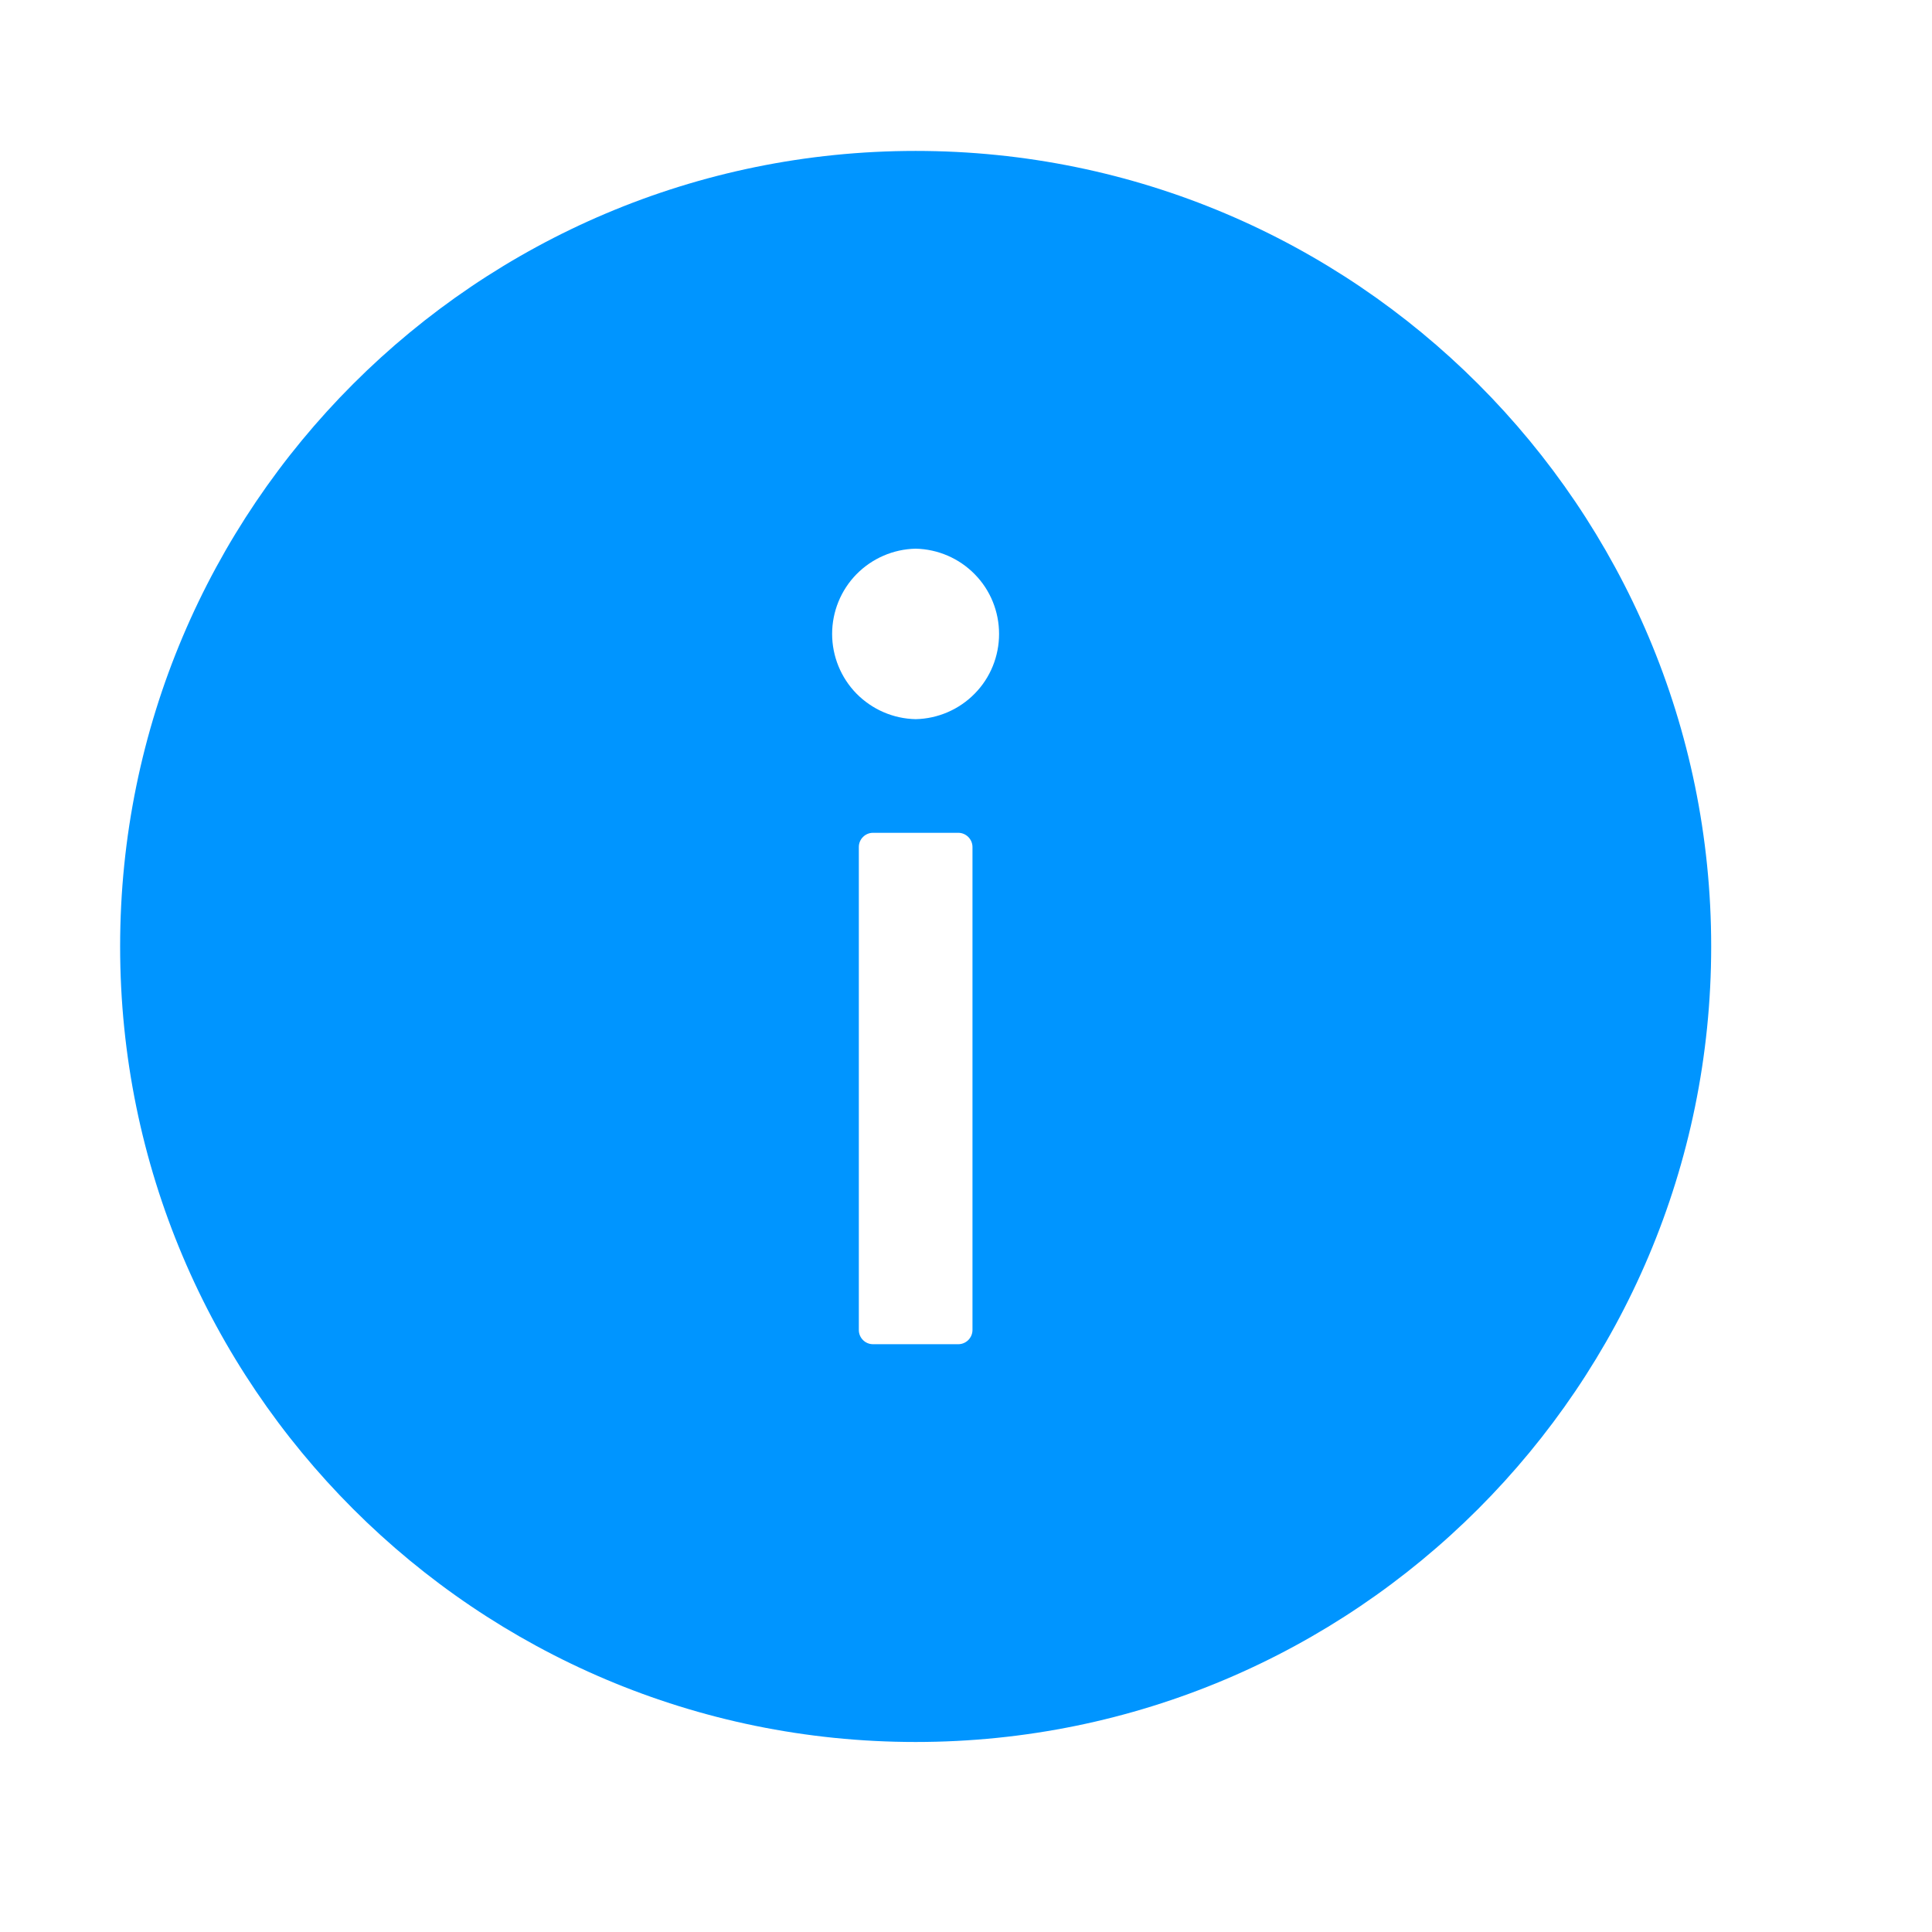 <svg width="17" height="17" viewBox="0 0 17 17" fill="none" xmlns="http://www.w3.org/2000/svg">
<path d="M8.057 1.328C4.191 1.328 1.057 4.463 1.057 8.328C1.057 12.194 4.191 15.328 8.057 15.328C11.922 15.328 15.057 12.194 15.057 8.328C15.057 4.463 11.922 1.328 8.057 1.328ZM8.557 11.703C8.557 11.772 8.5 11.828 8.432 11.828H7.682C7.613 11.828 7.557 11.772 7.557 11.703V7.453C7.557 7.384 7.613 7.328 7.682 7.328H8.432C8.5 7.328 8.557 7.384 8.557 7.453V11.703ZM8.057 6.328C7.86 6.324 7.674 6.243 7.536 6.103C7.399 5.963 7.322 5.774 7.322 5.578C7.322 5.382 7.399 5.193 7.536 5.053C7.674 4.913 7.86 4.832 8.057 4.828C8.253 4.832 8.44 4.913 8.577 5.053C8.715 5.193 8.791 5.382 8.791 5.578C8.791 5.774 8.715 5.963 8.577 6.103C8.44 6.243 8.253 6.324 8.057 6.328Z" fill="#0095FF"/>
</svg>
